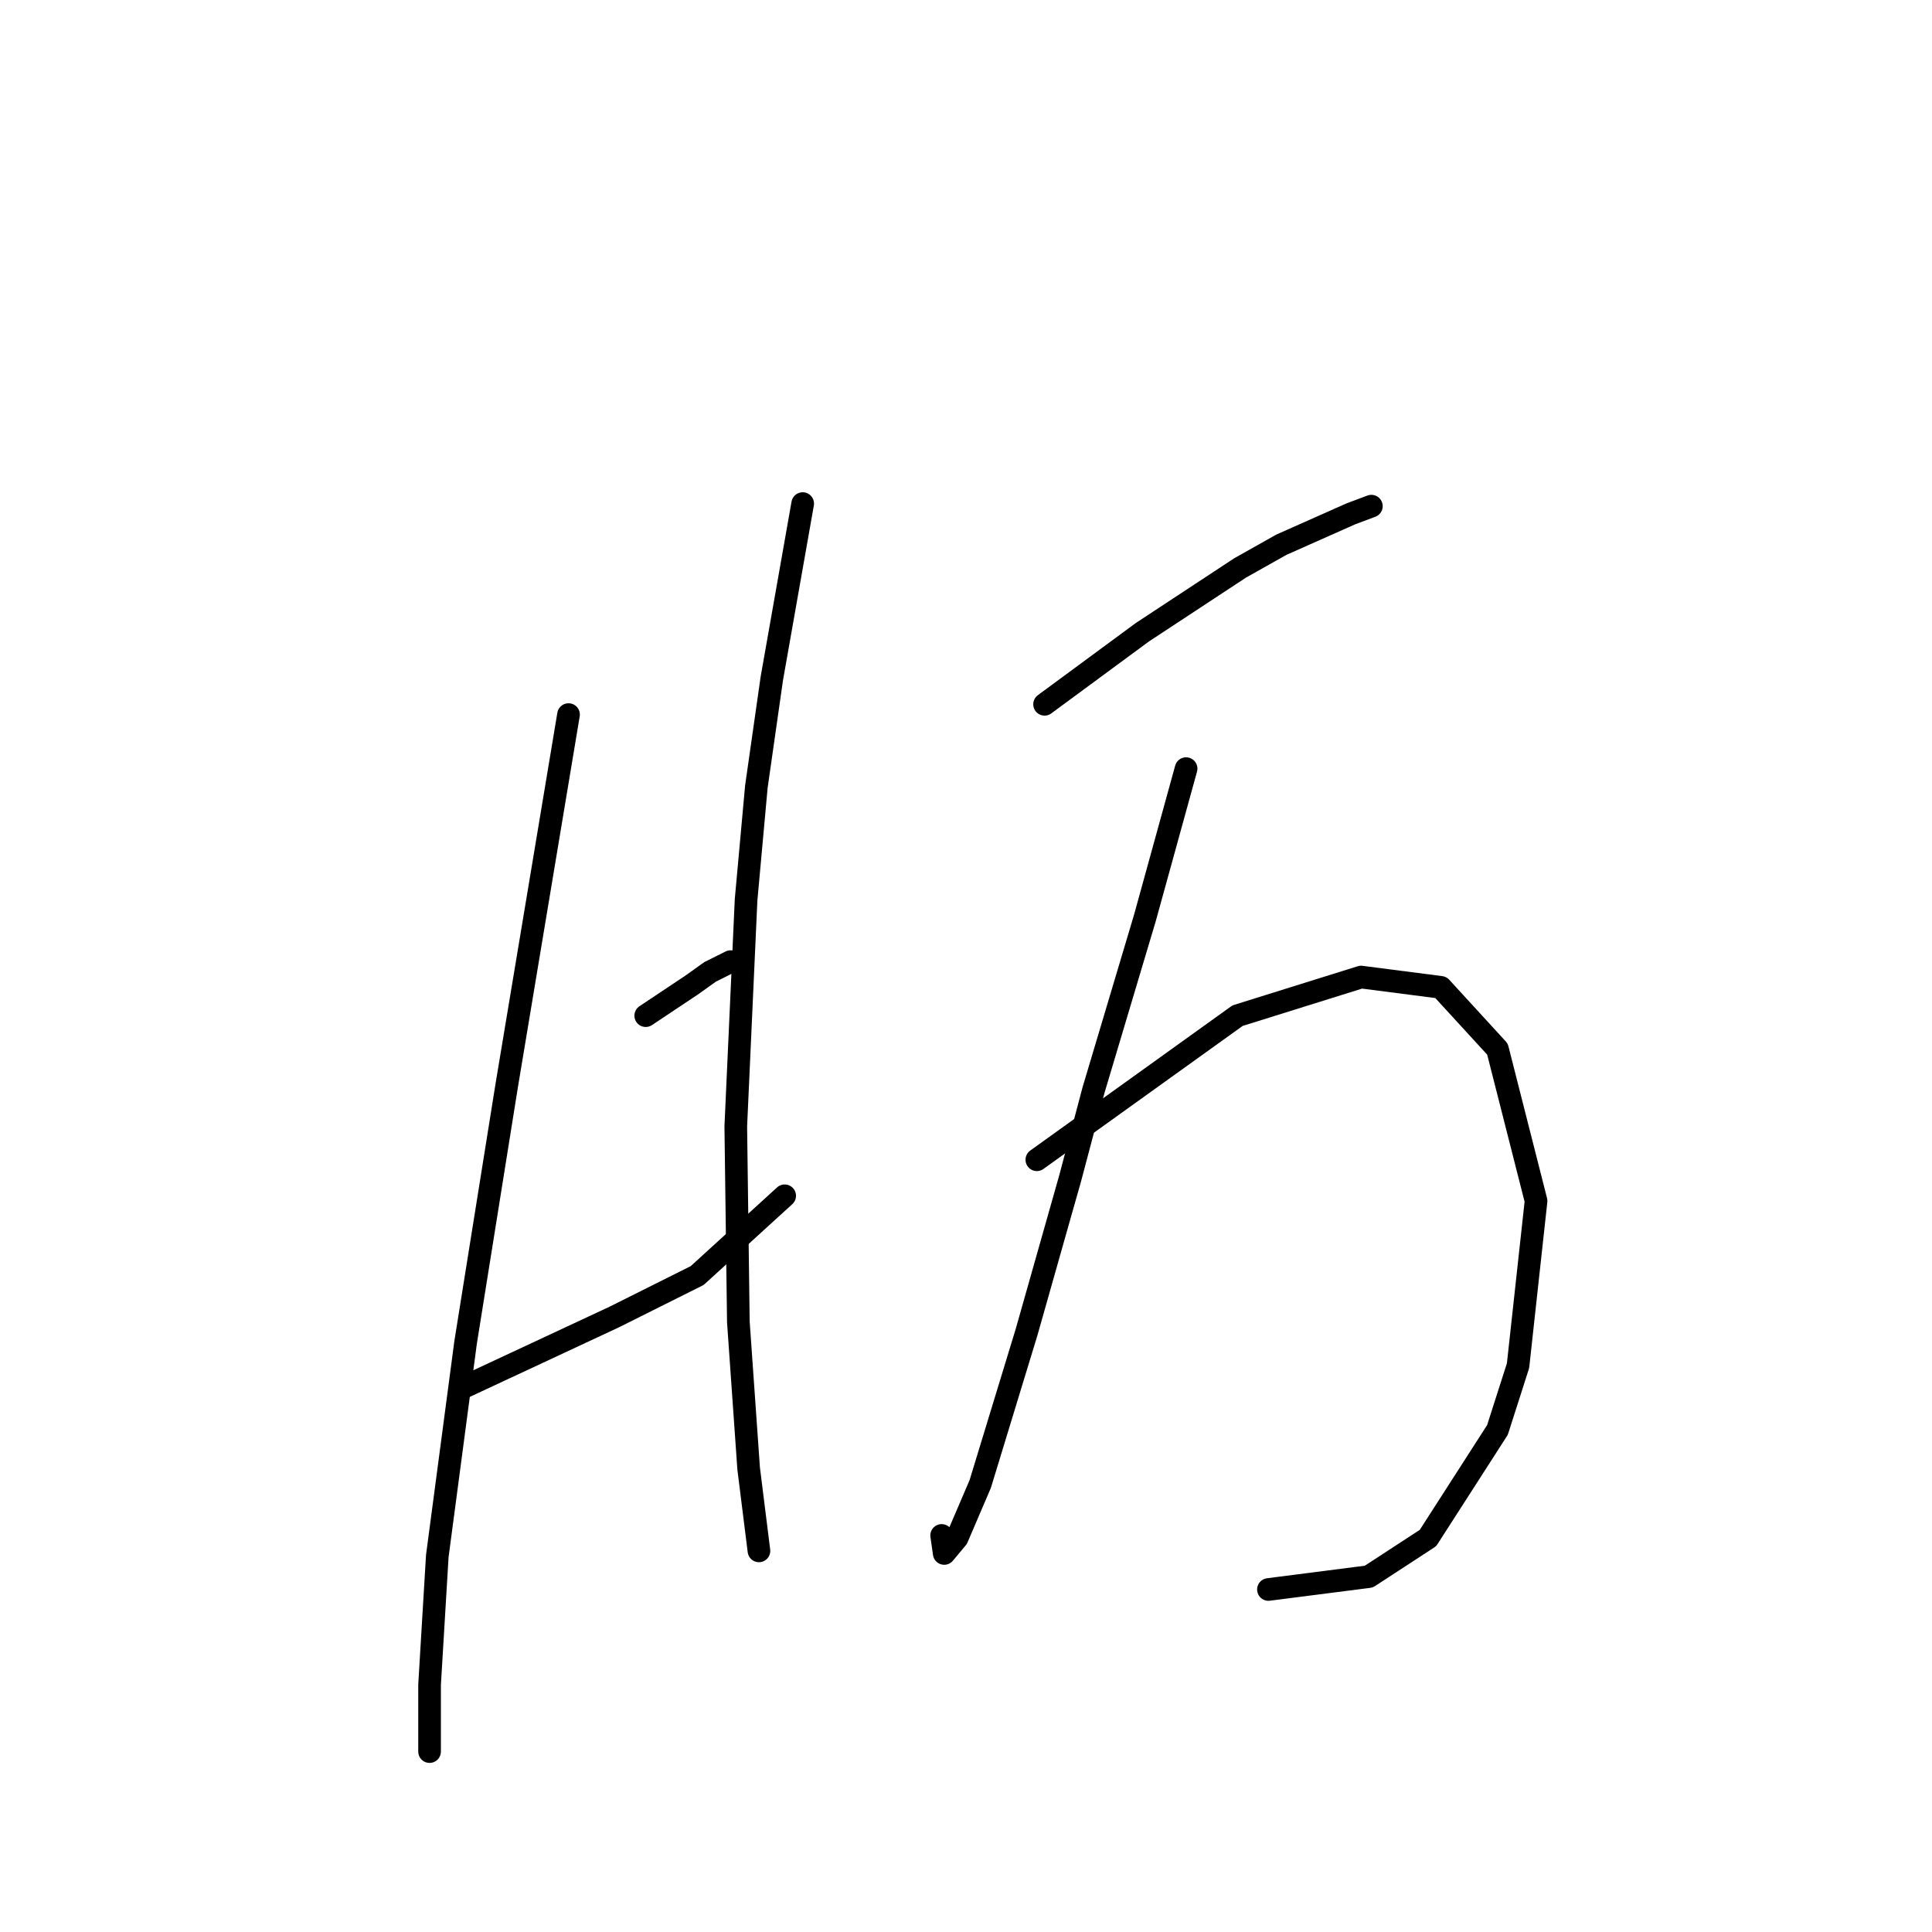 <?xml version="1.0" standalone="no"?>
    <svg width="256" height="256" xmlns="http://www.w3.org/2000/svg" version="1.1">
    <polyline stroke="black" stroke-width="3" stroke-linecap="round" fill="transparent" stroke-linejoin="round" points="75.333 94.686 72.605 111.053 69.877 127.419 67.15 143.785 61.694 177.882 57.944 206.182 56.921 223.23 56.921 230.391 56.921 232.095 56.921 232.095 " />
        <polyline stroke="black" stroke-width="3" stroke-linecap="round" fill="transparent" stroke-linejoin="round" points="85.562 134.579 88.63 132.533 91.699 130.488 94.086 128.783 96.814 127.419 96.814 127.419 " />
        <polyline stroke="black" stroke-width="3" stroke-linecap="round" fill="transparent" stroke-linejoin="round" points="61.012 184.019 71.241 179.246 81.47 174.472 92.381 169.017 103.974 158.447 103.974 158.447 " />
        <polyline stroke="black" stroke-width="3" stroke-linecap="round" fill="transparent" stroke-linejoin="round" points="106.361 66.727 104.315 78.32 102.269 89.913 100.223 104.233 98.859 119.236 97.495 149.241 97.836 175.154 99.2 194.589 100.564 205.5 100.564 205.5 " />
        <polyline stroke="black" stroke-width="3" stroke-linecap="round" fill="transparent" stroke-linejoin="round" points="138.411 93.322 144.89 88.549 151.368 83.775 164.325 75.251 169.78 72.183 178.986 68.091 181.714 67.068 181.714 67.068 " />
        <polyline stroke="black" stroke-width="3" stroke-linecap="round" fill="transparent" stroke-linejoin="round" points="157.164 101.847 154.437 111.735 151.709 121.623 144.89 144.467 141.821 156.06 136.025 176.518 129.887 196.635 126.819 203.795 125.114 205.841 124.773 203.454 124.773 203.454 " />
        <polyline stroke="black" stroke-width="3" stroke-linecap="round" fill="transparent" stroke-linejoin="round" points="137.388 153.673 150.686 144.126 163.984 134.579 180.35 129.465 190.92 130.829 198.421 139.012 203.536 159.129 201.149 180.951 198.421 189.475 189.215 203.795 181.373 208.91 168.075 210.615 168.075 210.615 " />
        </svg>